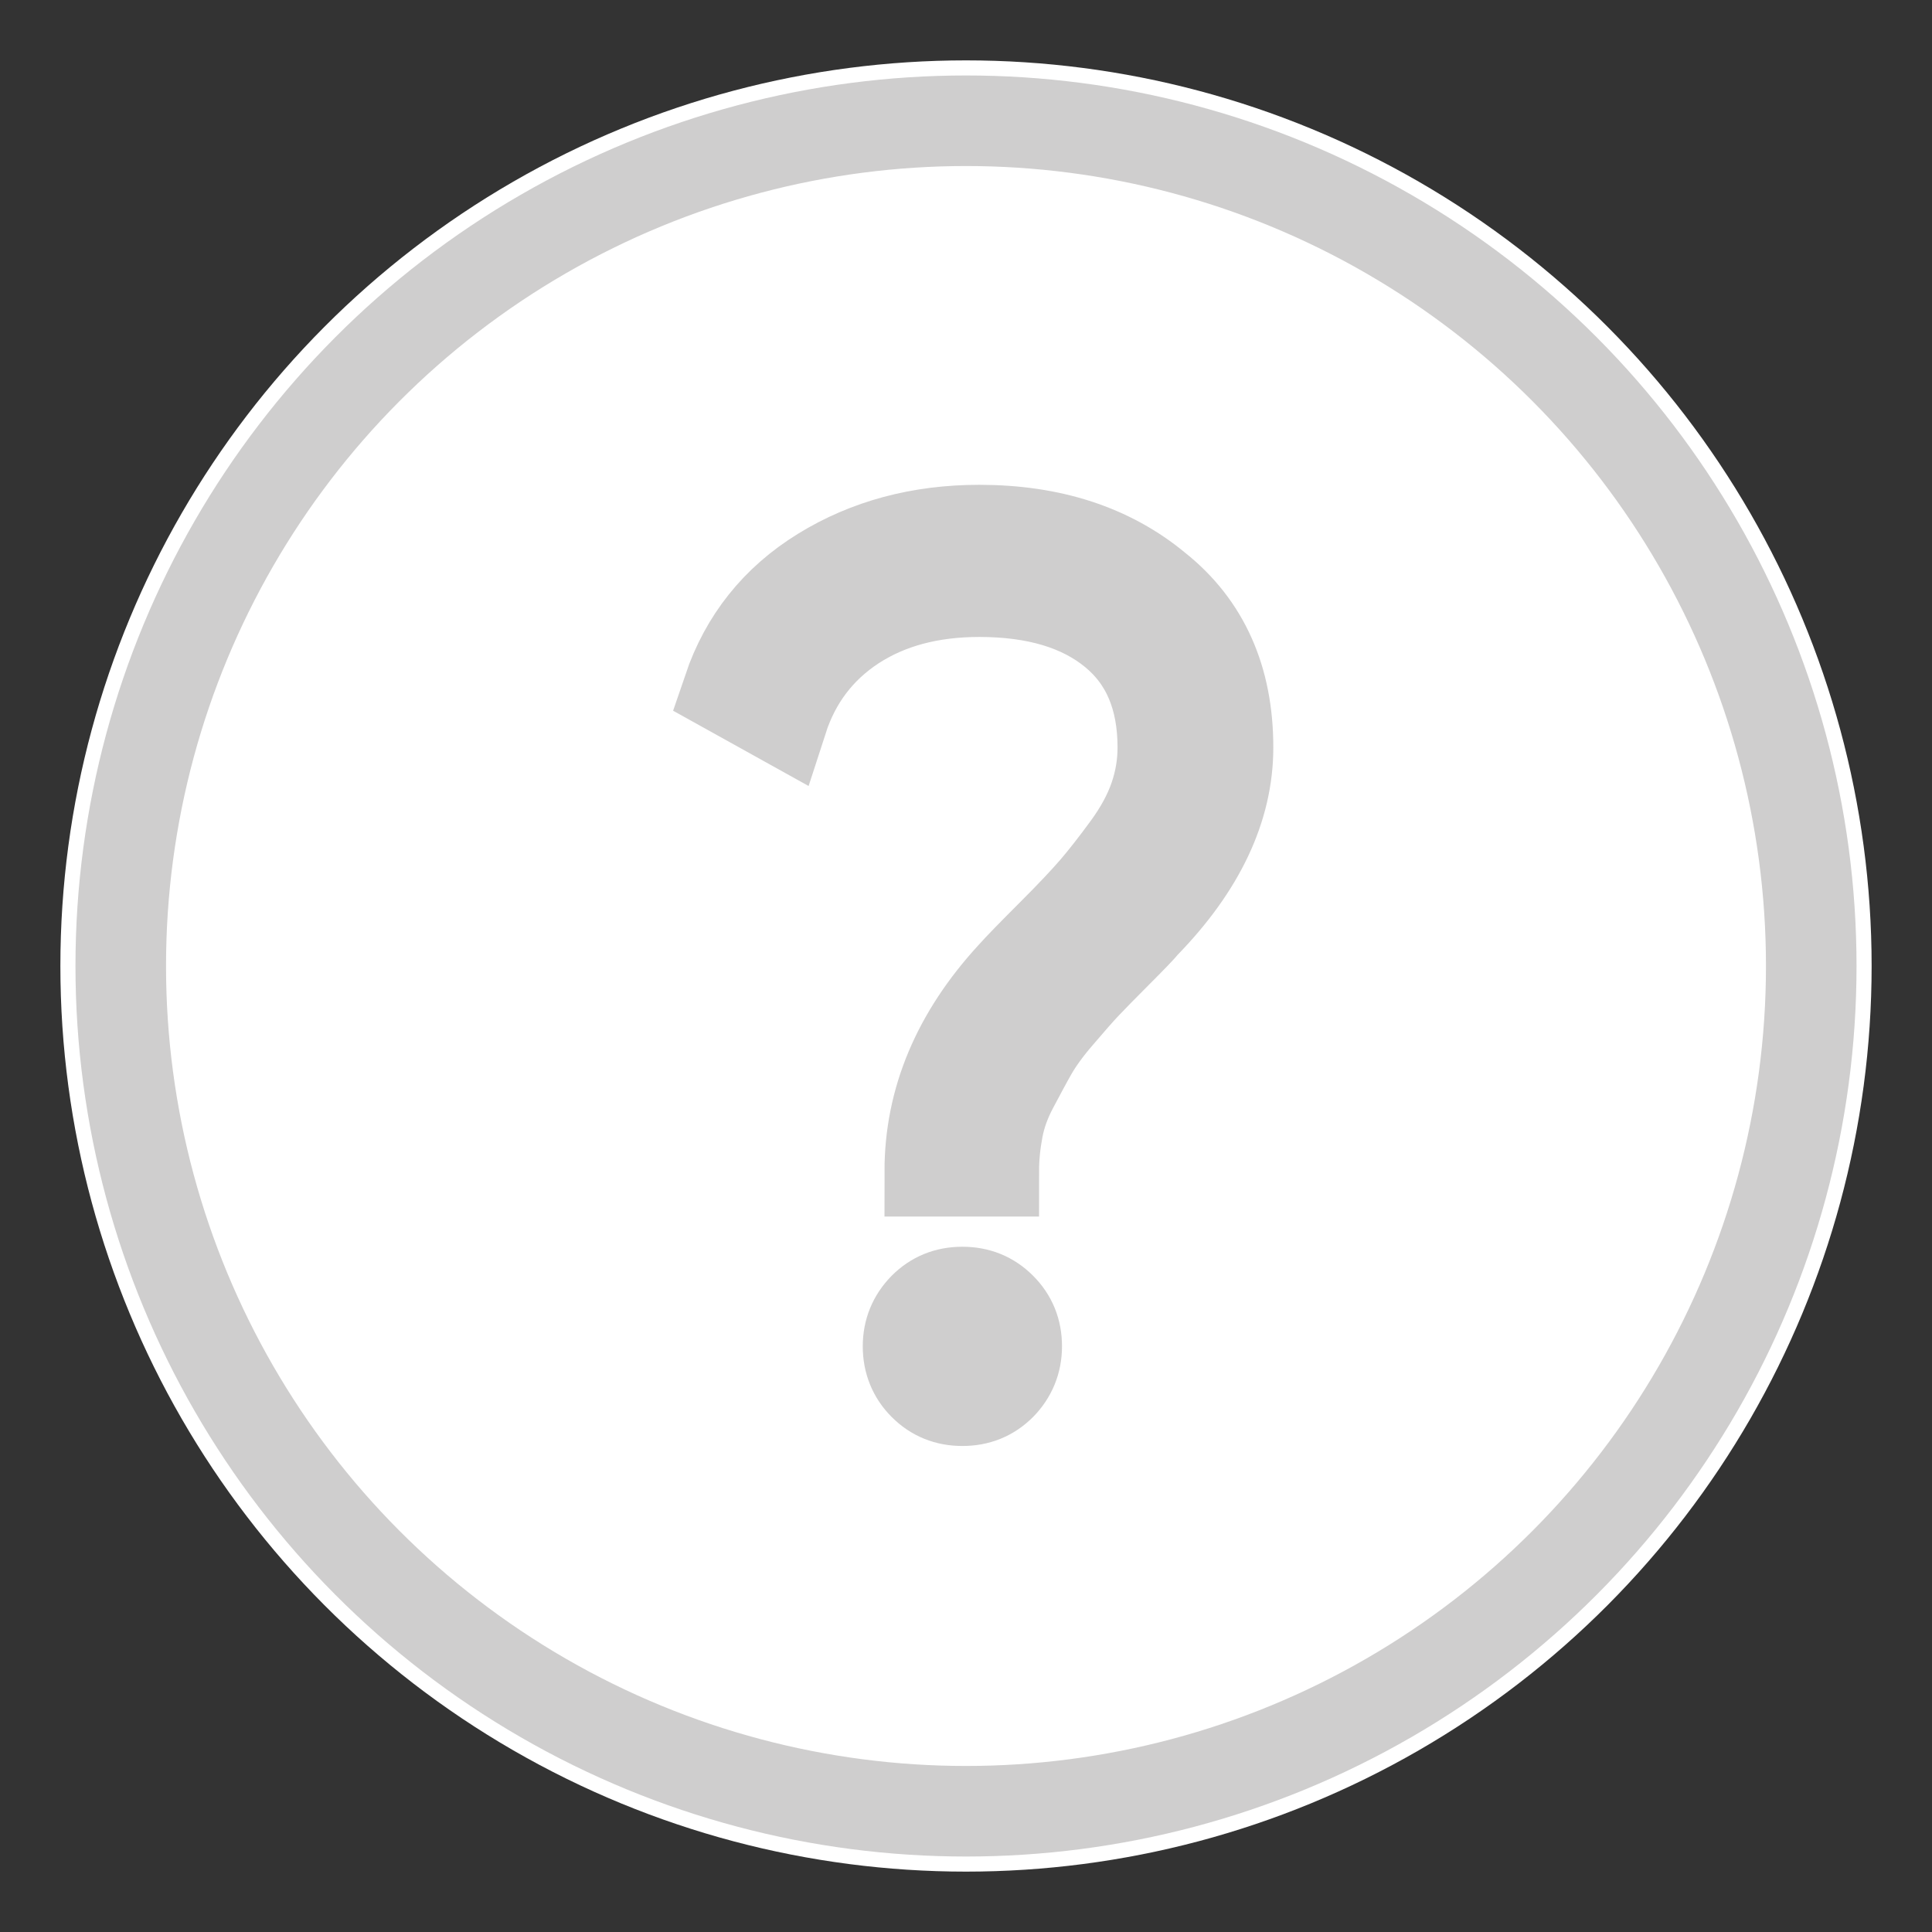 <?xml version="1.0" encoding="utf-8"?>
<!-- Generator: Adobe Illustrator 25.1.0, SVG Export Plug-In . SVG Version: 6.00 Build 0)  -->
<svg version="1.1" id="Слой_1" xmlns="http://www.w3.org/2000/svg" xmlns:xlink="http://www.w3.org/1999/xlink" x="0px" y="0px"
	 viewBox="0 0 64 64" style="enable-background:new 0 0 64 64;" xml:space="preserve">
<rect x="0" y="0" width="64" height="64" fill="#333333" stroke="none"/>
<style type="text/css">
	.st0{fill:#F8F7F7;}
	.st1{fill:none;stroke:#F2F2F2;stroke-linecap:round;}
	.st2{fill:#F4BD42;}
	.st3{fill:url(#SVGID_1_);}
	.st4{fill:#FFFFFF;}
	.st5{fill:none;stroke:#CFCECE;stroke-width:3;}
	.st6{enable-background:new    ;}
	.st7{fill:#CFCECE;stroke:#CFCECE;stroke-width:3;stroke-miterlimit:10;}
	.st8{fill:#010202;}
	.st9{fill:#A6A6A6;}
	.st10{fill:url(#SVGID_2_);}
	.st11{fill:url(#SVGID_3_);}
	.st12{fill:url(#SVGID_4_);}
	.st13{fill:url(#SVGID_5_);}
	.st14{opacity:0.2;fill:#020203;enable-background:new    ;}
	.st15{opacity:0.12;fill:#020203;enable-background:new    ;}
	.st16{opacity:0.25;fill:#FFFFFF;enable-background:new    ;}
	.st17{fill:#FFFFFF;stroke:#FFFFFF;stroke-width:0.2;stroke-miterlimit:10;}
	.st18{fill:#020203;}
	.st19{fill:url(#SVGID_6_);}
</style>
<circle class="st4" cx="32" cy="32" r="30"/>
<circle class="st5" cx="32" cy="32" r="28"/>
<g class="st6">
	<path class="st7" d="M32.92,38.8H30.8c0-2.35,0.91-4.51,2.72-6.48c0.24-0.27,0.68-0.72,1.32-1.36s1.11-1.14,1.42-1.5
		c0.31-0.36,0.67-0.82,1.08-1.38c0.41-0.56,0.71-1.11,0.9-1.66s0.28-1.1,0.28-1.66c0-1.66-0.54-2.93-1.62-3.82
		c-1.08-0.89-2.57-1.34-4.46-1.34c-1.62,0-3.01,0.37-4.16,1.12c-1.14,0.75-1.93,1.79-2.36,3.12l-1.8-1c0.56-1.65,1.59-2.95,3.1-3.88
		s3.25-1.4,5.22-1.4c2.38,0,4.34,0.64,5.88,1.92c1.57,1.25,2.36,3.01,2.36,5.28c0,2-0.92,3.95-2.76,5.84
		c-0.13,0.16-0.44,0.48-0.92,0.96c-0.48,0.48-0.82,0.83-1.02,1.04c-0.2,0.21-0.5,0.55-0.9,1.02c-0.4,0.46-0.69,0.87-0.88,1.2
		s-0.4,0.73-0.64,1.18c-0.24,0.45-0.41,0.91-0.5,1.38C32.97,37.85,32.92,38.32,32.92,38.8z M33.68,44.6c0,0.5-0.18,0.93-0.52,1.28
		c-0.35,0.35-0.77,0.52-1.28,0.52c-0.51,0-0.93-0.17-1.28-0.52c-0.34-0.34-0.52-0.77-0.52-1.28c0-0.51,0.18-0.93,0.52-1.28
		c0.35-0.35,0.77-0.52,1.28-0.52c0.51,0,0.93,0.17,1.28,0.52C33.51,43.67,33.68,44.09,33.68,44.6z"/>
</g>
</svg>
